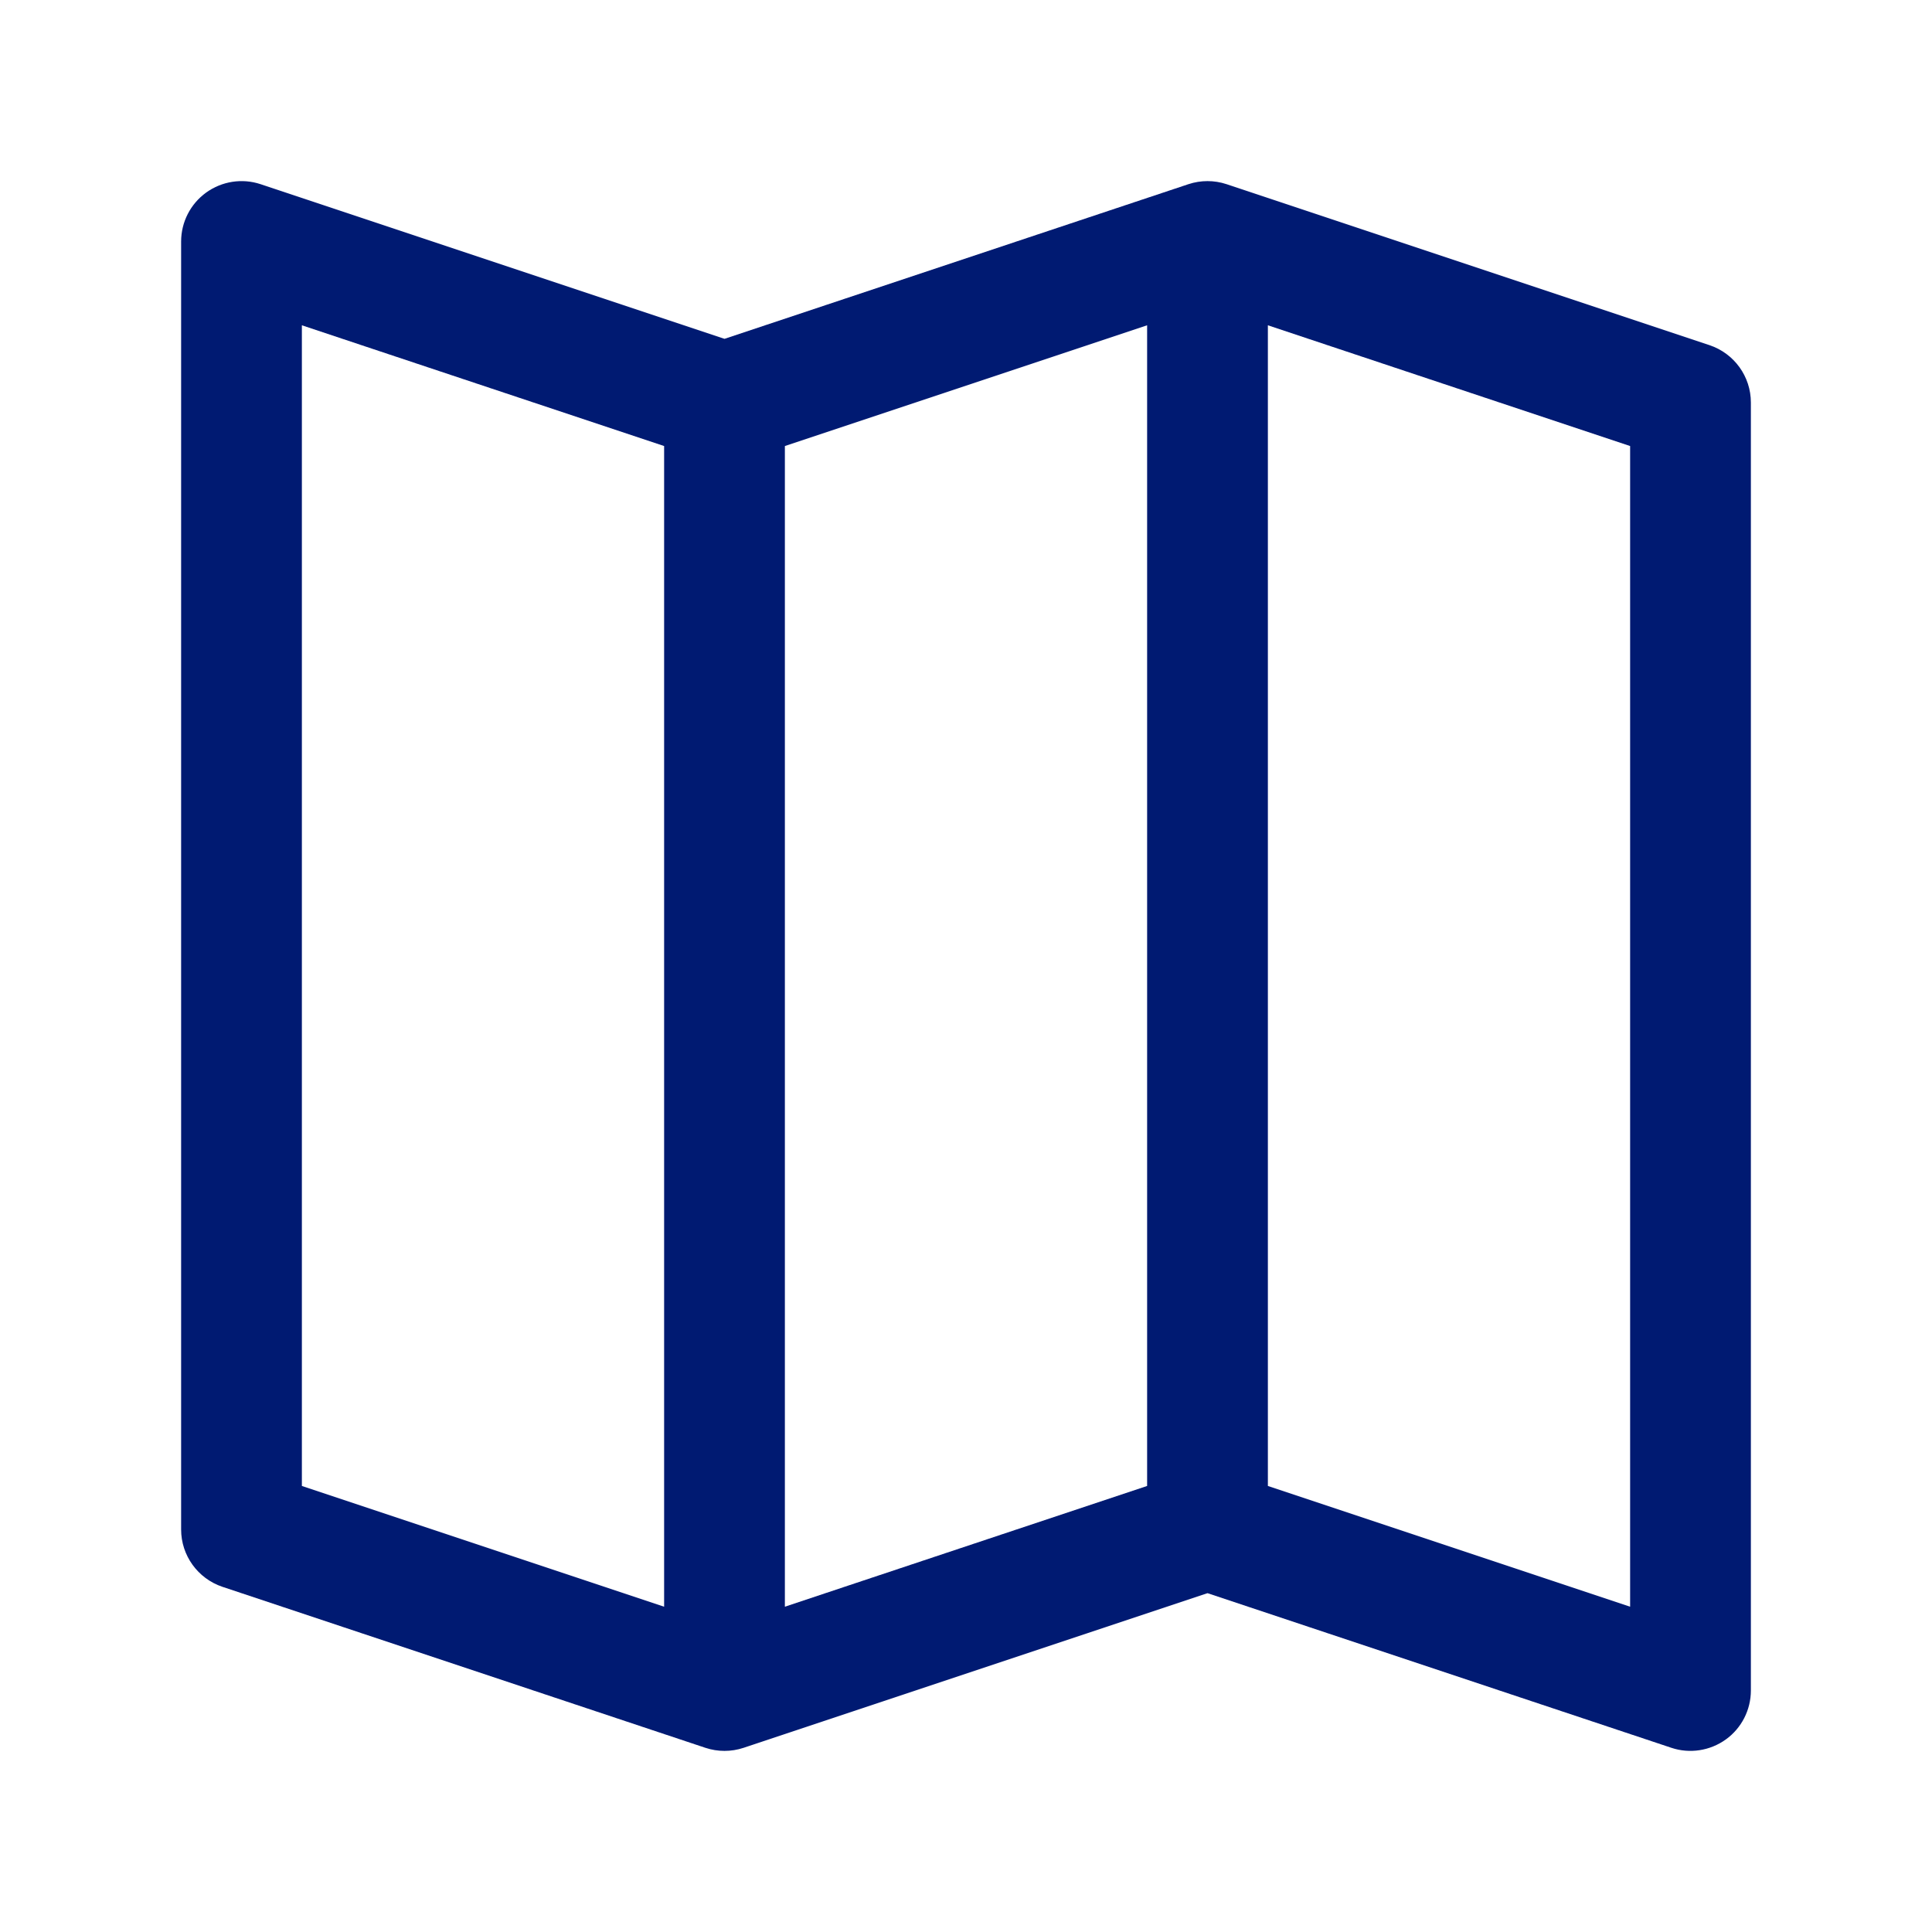 <svg width="24" height="24" viewBox="0 0 24 24" fill="none" xmlns="http://www.w3.org/2000/svg">
<path d="M15 3L15.237 2.288C15.083 2.237 14.917 2.237 14.763 2.288L15 3ZM9 21L8.763 21.712C8.917 21.763 9.083 21.763 9.237 21.712L9 21ZM3 3L3.237 2.288C3.008 2.212 2.757 2.251 2.561 2.392C2.366 2.533 2.25 2.759 2.25 3L3 3ZM21 5H21.75C21.75 4.677 21.543 4.391 21.237 4.288L21 5ZM21 21L20.763 21.712C20.991 21.788 21.243 21.749 21.439 21.608C21.634 21.468 21.75 21.241 21.75 21H21ZM3 19H2.25C2.25 19.323 2.457 19.609 2.763 19.712L3 19ZM14.25 3V19H15.75V3H14.25ZM8.25 5V21H9.75V5H8.25ZM9.237 4.288L3.237 2.288L2.763 3.712L8.763 5.712L9.237 4.288ZM14.763 2.288L8.763 4.288L9.237 5.712L15.237 3.712L14.763 2.288ZM14.763 3.712L20.763 5.712L21.237 4.288L15.237 2.288L14.763 3.712ZM20.25 5V21H21.75V5H20.25ZM21.237 20.288L15.237 18.288L14.763 19.712L20.763 21.712L21.237 20.288ZM9.237 21.712L15.237 19.712L14.763 18.288L8.763 20.288L9.237 21.712ZM2.763 19.712L8.763 21.712L9.237 20.288L3.237 18.288L2.763 19.712ZM2.25 3V19H3.75V3H2.25Z" fill="#001A72"/>
</svg>
